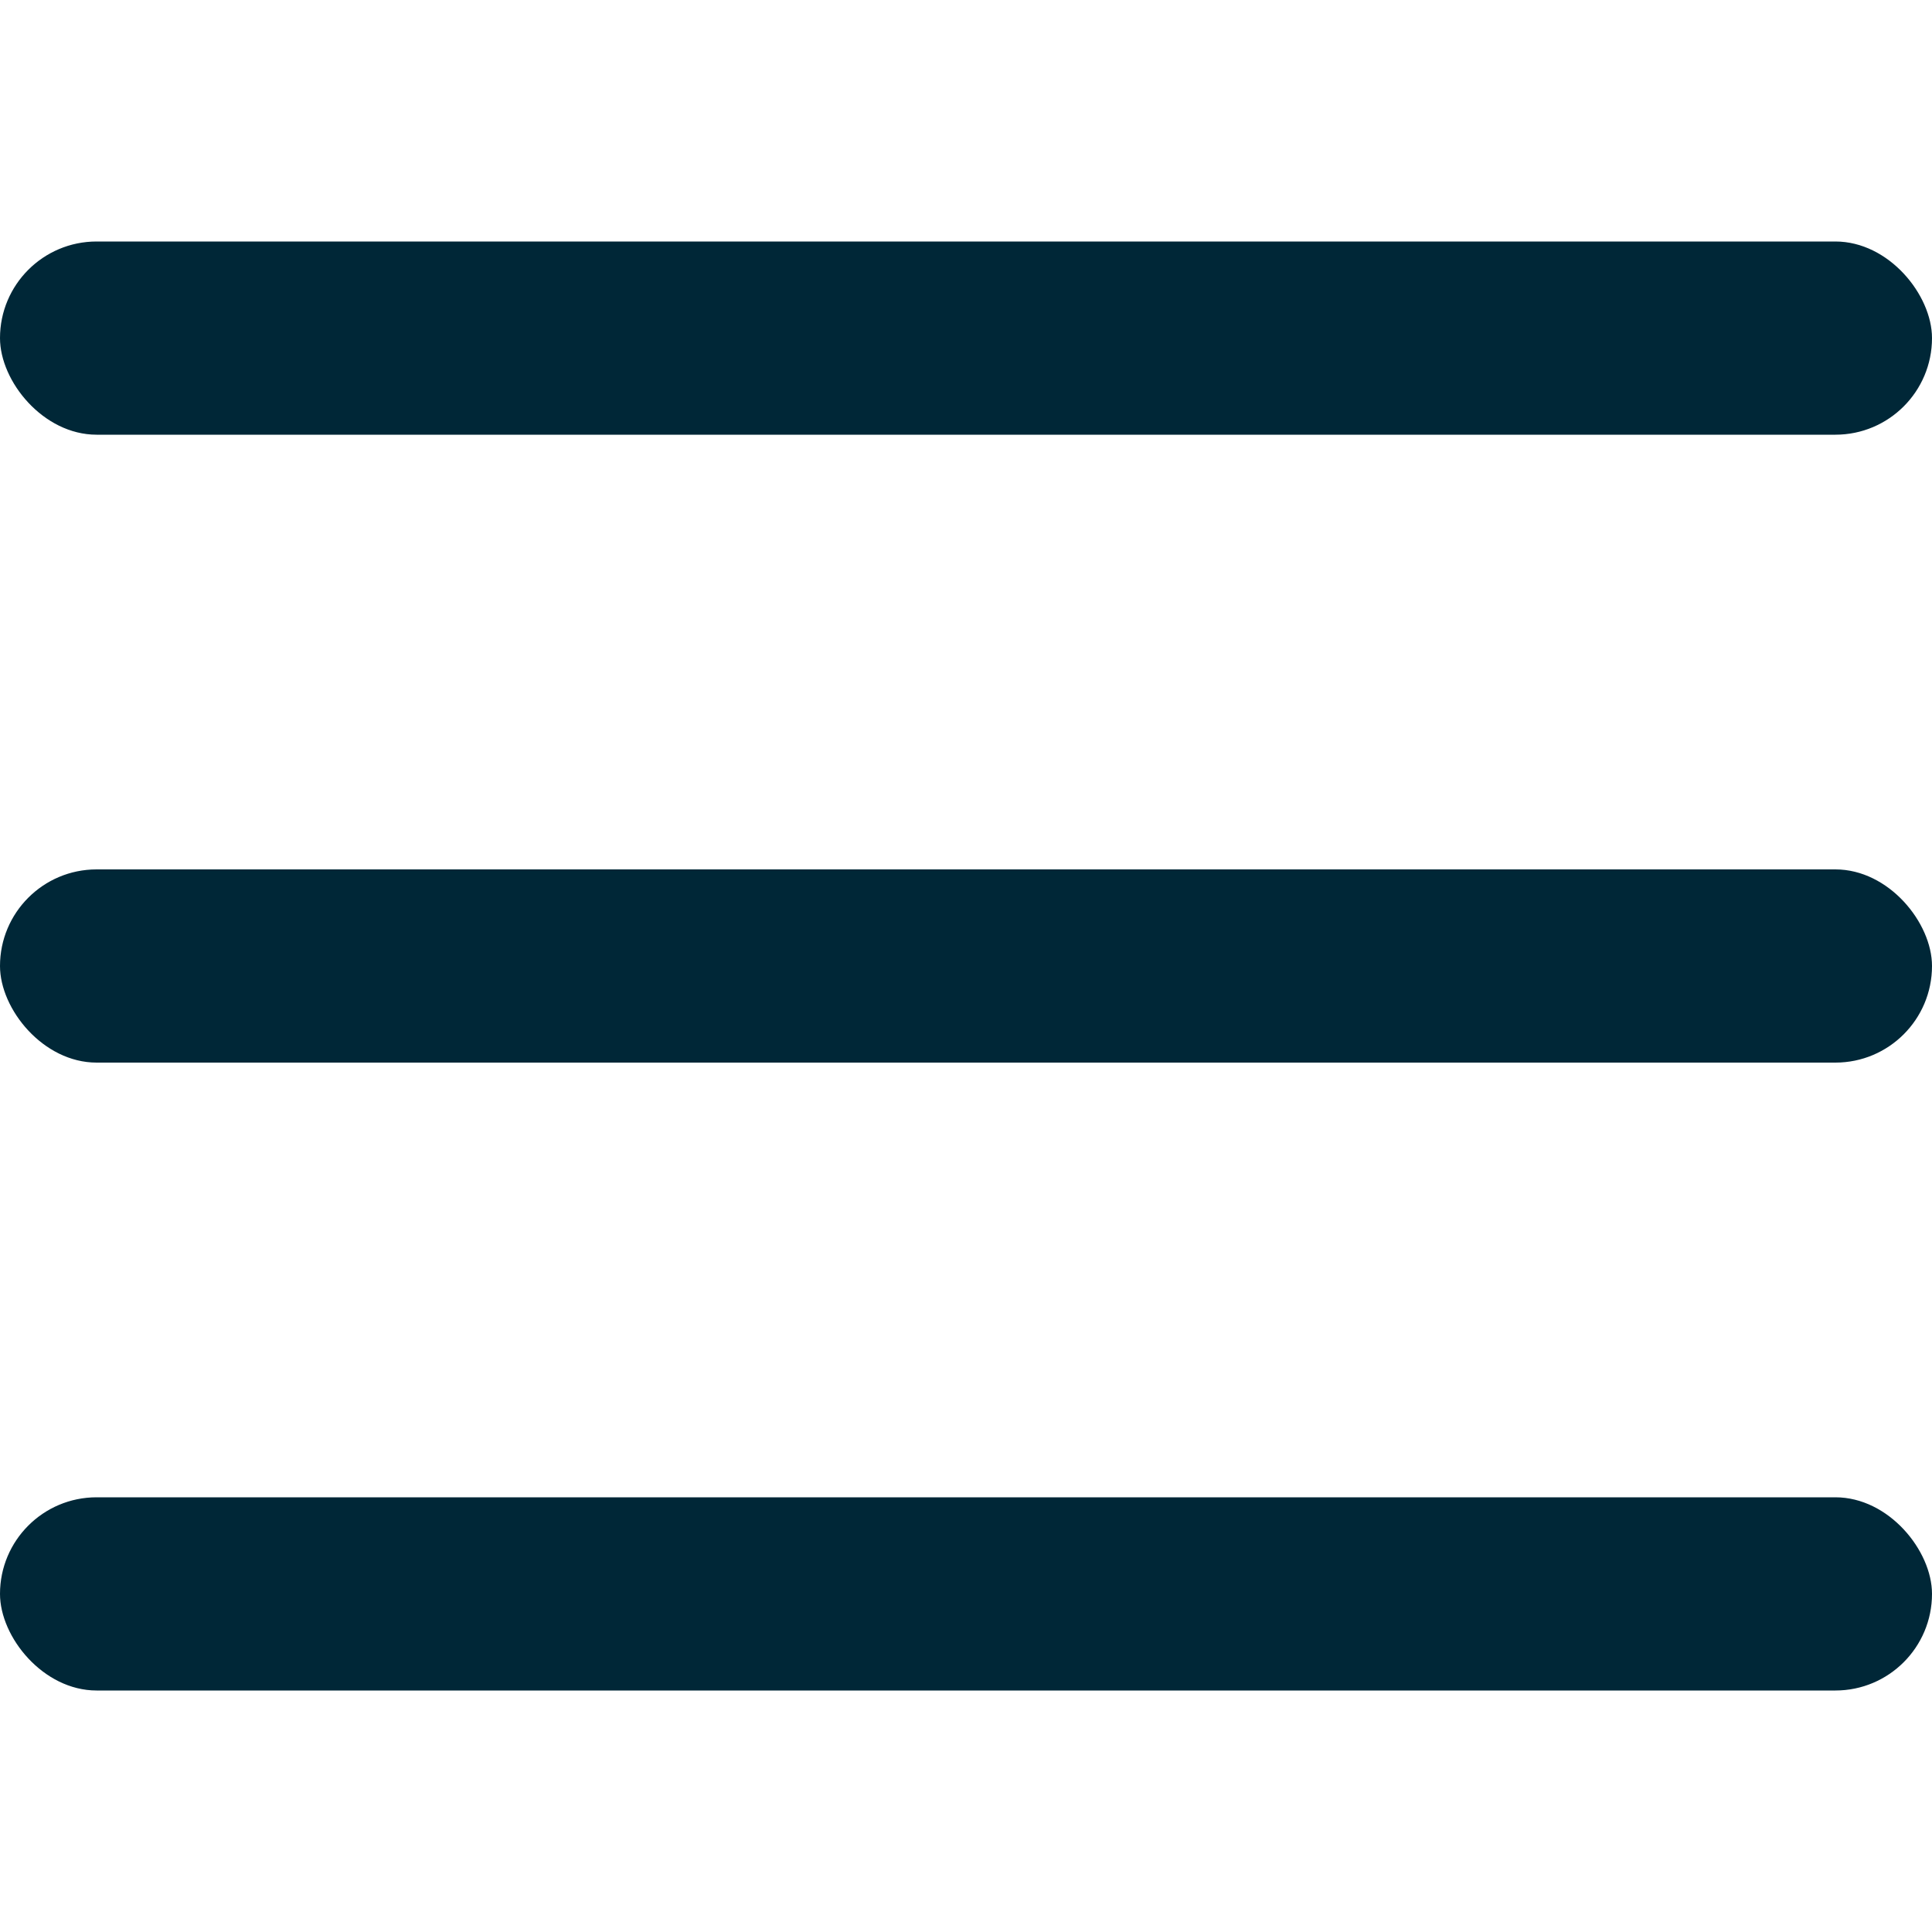 <svg width="40" height="40" viewBox="0 0 40 40" fill="none" xmlns="http://www.w3.org/2000/svg">
<rect y="18" width="40" height="4" rx="2" fill="#002737"/>
<rect y="5" width="40" height="4" rx="2" fill="#002737"/>
<rect y="31" width="40" height="4" rx="2" fill="#002737"/>
</svg>
